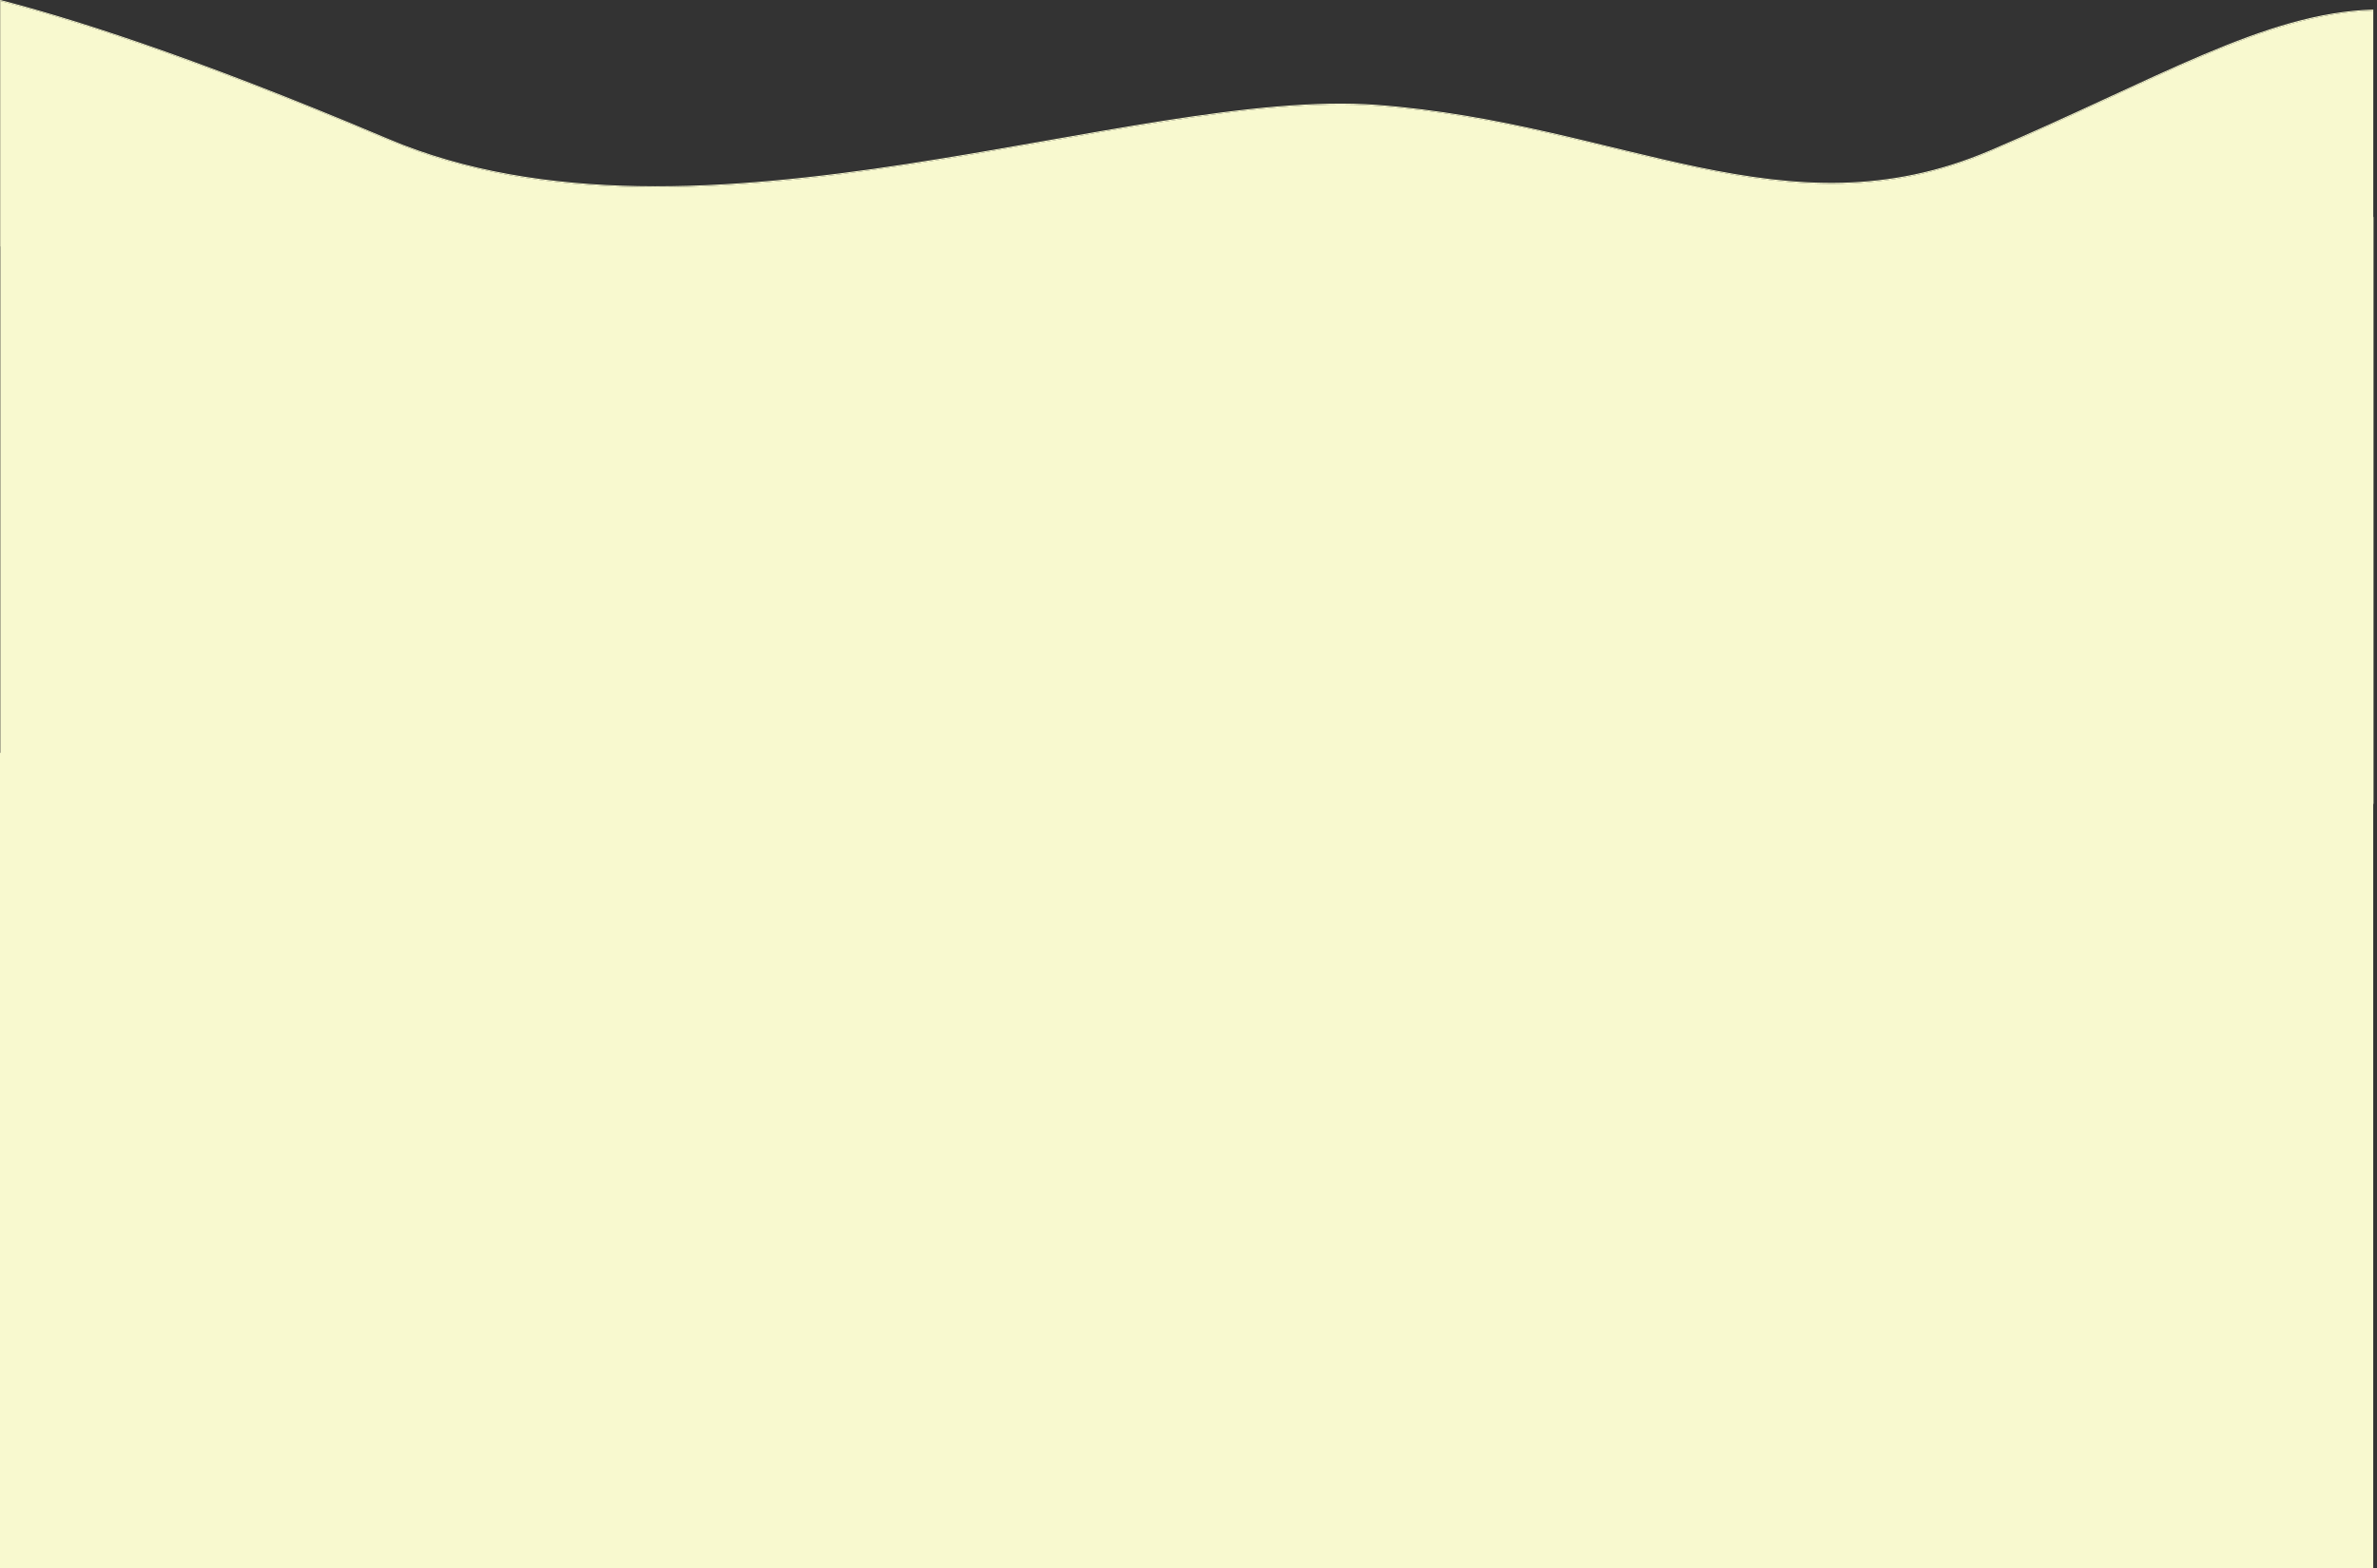 <svg width="1366" height="901" viewBox="0 0 1366 901" fill="none" xmlns="http://www.w3.org/2000/svg">
<rect x="0" y="0" width="1366" height="901" fill="#333333" stroke="none"/>
<g clip-path="url(#clip0_82_157)">
<path d="M0.071 141.617L0.071 0C35.409 9.01 106.753 30.552 223.075 79.811C400.433 154.902 650.69 49.789 791.438 60.295C932.222 70.801 1026.07 136.511 1143.39 86.579C1238.95 45.907 1301.62 7.191 1363.86 5.515L1363.86 6.073C1301.64 7.778 1238.97 46.473 1143.45 87.13C1026.14 137.062 932.279 71.353 791.509 60.846C650.754 50.34 400.49 155.461 223.146 80.37C106.831 31.111 35.473 9.568 0.128 0.552L0.128 141.617L0.071 141.617Z" fill="#F8F9CF"/>
<path d="M0.199 141.617L0.128 141.617L0.128 0.551C35.473 9.568 106.831 31.111 223.146 80.369C400.49 155.46 650.754 50.34 791.509 60.846C932.279 71.353 1026.14 137.062 1143.45 87.13C1238.97 46.473 1301.64 7.778 1363.86 6.073L1363.86 124.701L1364 124.701L1364 461.97L1363.83 461.97L1363.83 901L-0 901L-0 432.606L0.199 432.606L0.199 141.617Z" fill="#F8F9CF"/>
</g>
<defs>
<clipPath id="clip0_82_157">
<rect width="1366" height="901" fill="white"/>
</clipPath>
</defs>
</svg>
